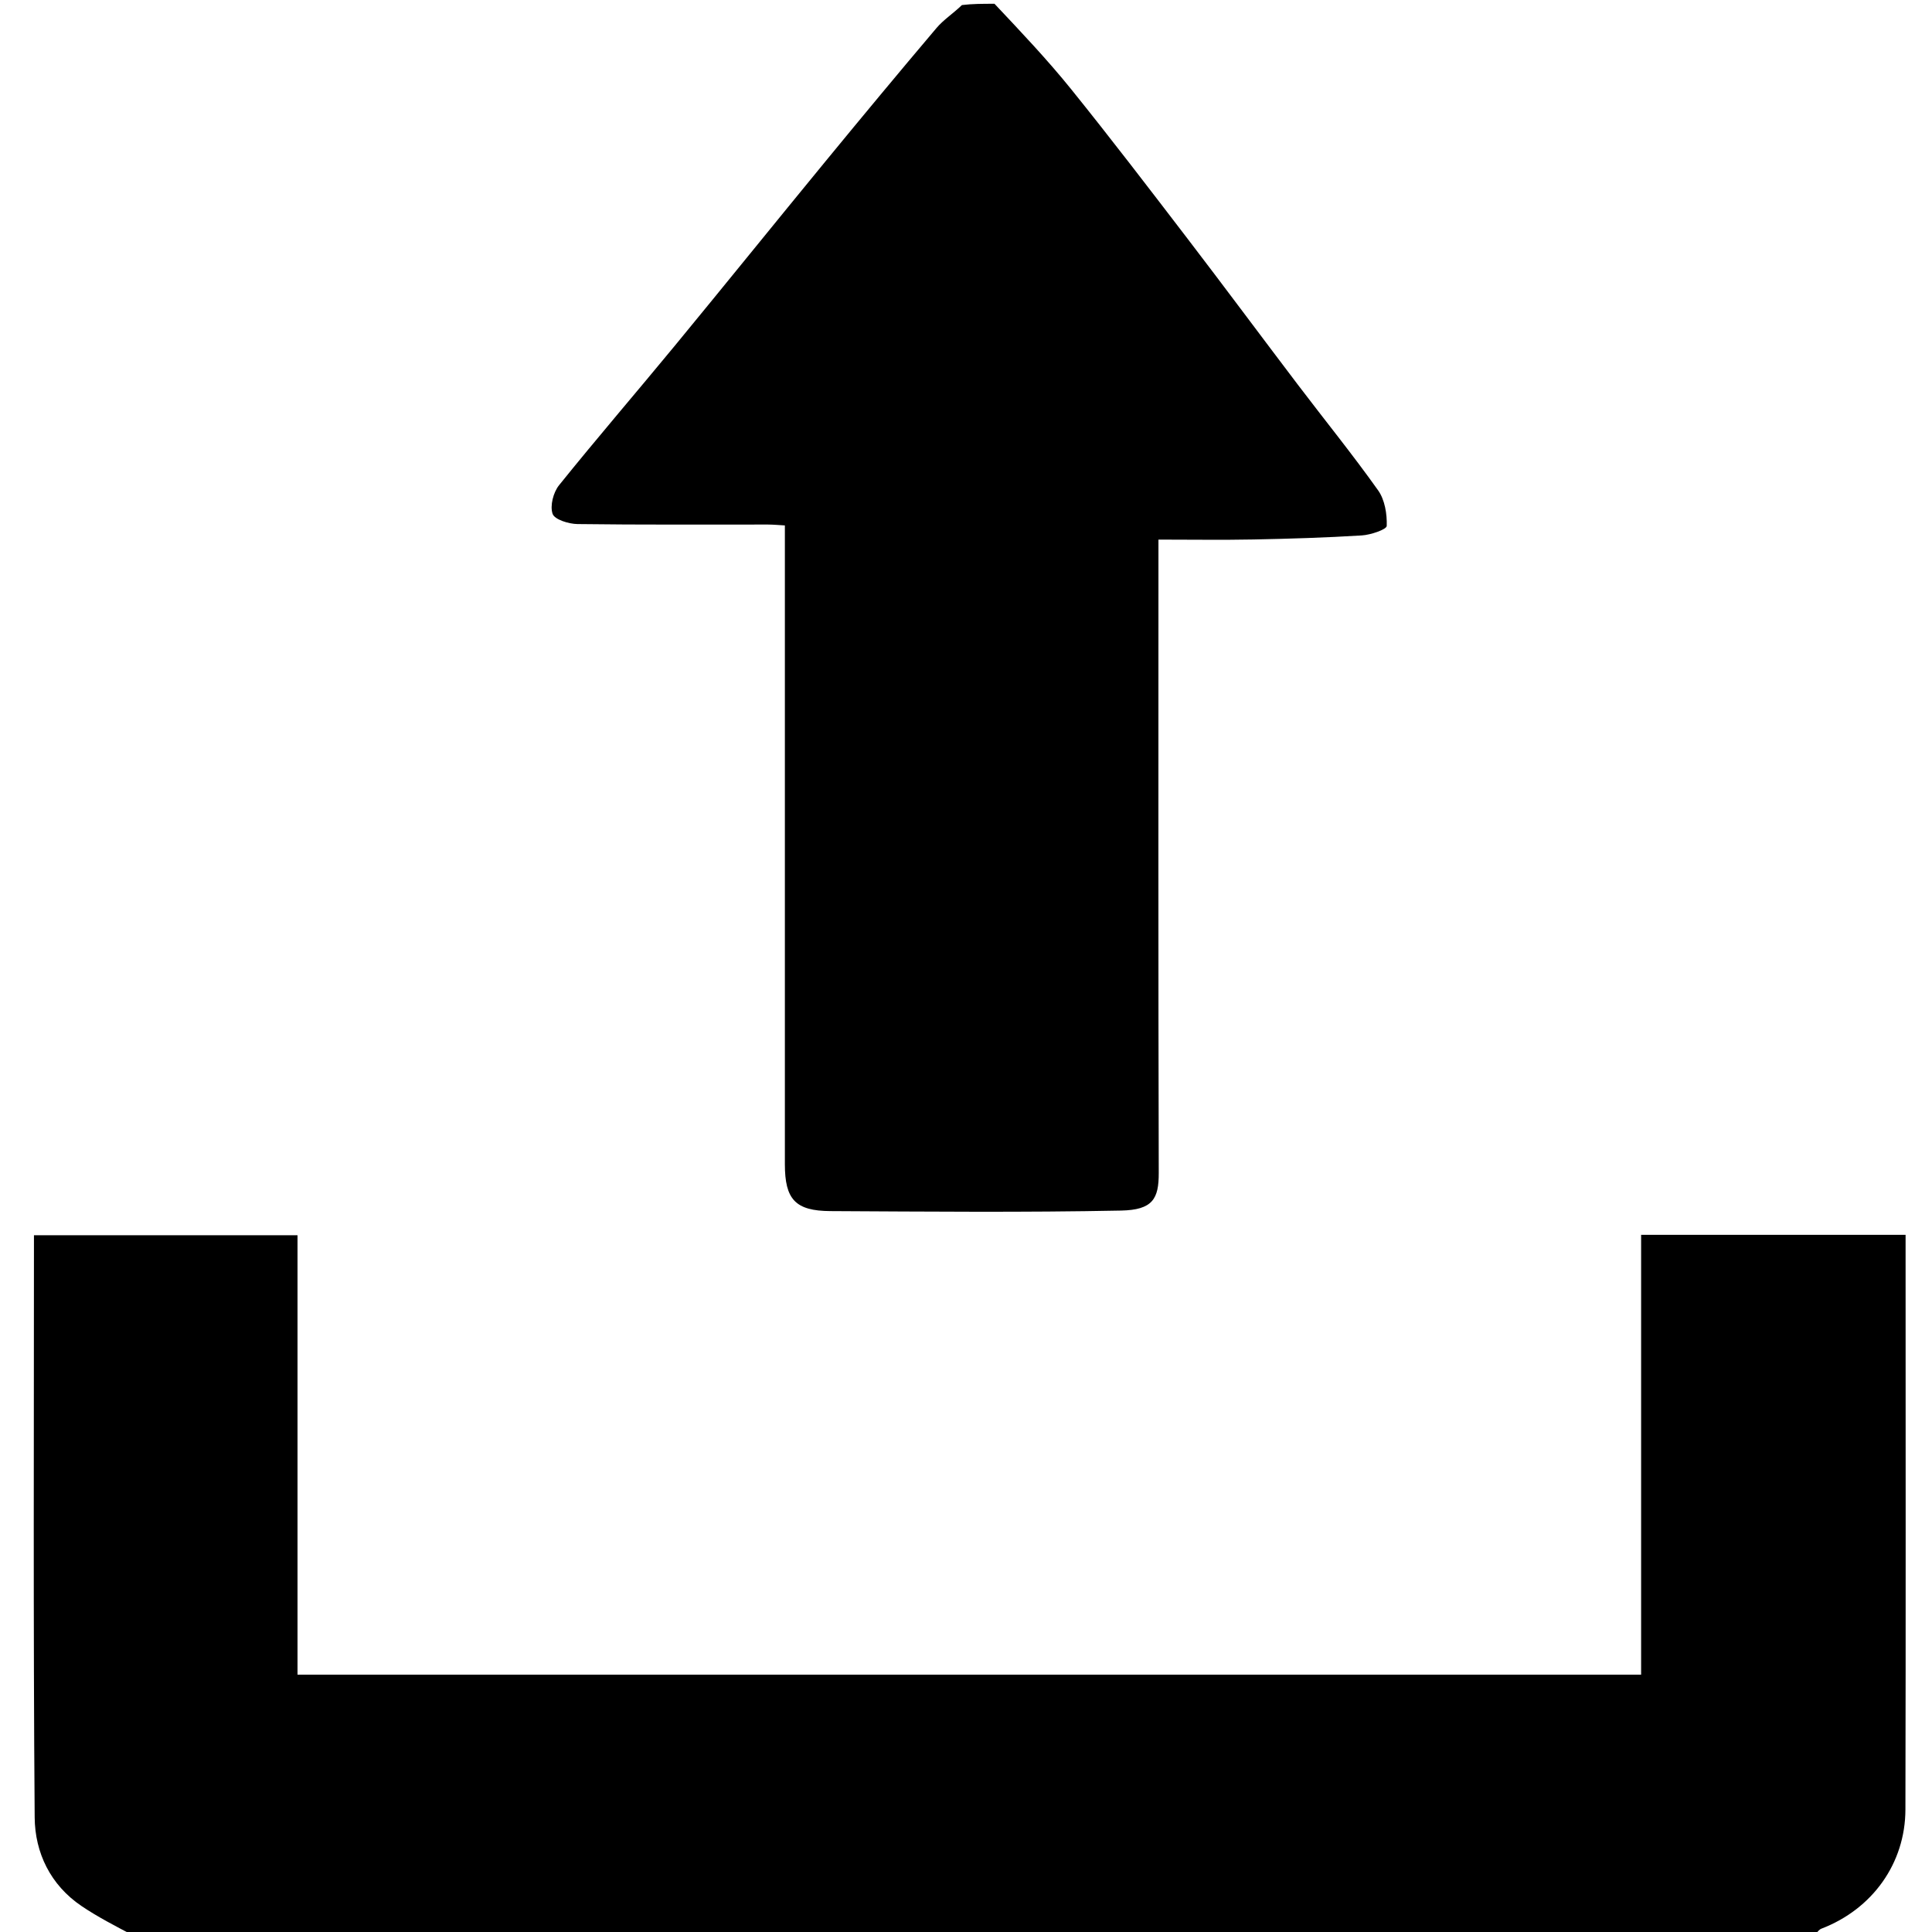 <svg version="1.1" id="Layer_1" xmlns="http://www.w3.org/2000/svg" xmlns:xlink="http://www.w3.org/1999/xlink" x="0px" y="0px"
	 width="100%" viewBox="0 0 512 512" enable-background="new 0 0 512 512" xml:space="preserve">
<path fill="none" opacity="1" stroke="none" 
	d="
M35,513 
	C23.673,513 12.346,513 1.014,513 
	C1.009,342.433 1.009,171.866 1.009,1 
	C85.354,1 169.708,1 254.453,1.341 
	C252.603,3.584 250.049,5.22 248.175,7.432 
	C238.259,19.14 228.461,30.948 218.723,42.804 
	C205.378,59.051 192.181,75.418 178.814,91.646 
	C168.639,104 158.183,116.125 148.153,128.594 
	C146.631,130.486 145.714,134.043 146.443,136.17 
	C146.963,137.686 150.7,138.849 153.018,138.88 
	C169.847,139.104 186.681,138.994 203.513,139.01 
	C204.947,139.011 206.382,139.156 208,139.244 
	C208,141.4 208,143.213 208,145.026 
	C208,199.522 208,254.018 208,308.514 
	C208,317.829 210.749,320.906 220.084,320.954 
	C245.748,321.086 271.42,321.327 297.074,320.814 
	C305.521,320.646 307.098,317.659 307.08,310.843 
	C306.936,256.681 307,202.518 307,148.356 
	C307,146.605 307,144.854 307,143 
	C315.84,143 324.001,143.128 332.156,142.967 
	C341.735,142.777 351.319,142.488 360.88,141.894 
	C363.247,141.747 367.465,140.324 367.498,139.373 
	C367.605,136.226 366.994,132.454 365.214,129.949 
	C358.452,120.431 351.08,111.348 344.015,102.042 
	C334.215,89.132 324.56,76.112 314.706,63.244 
	C304.54,49.969 294.382,36.682 283.89,23.667 
	C277.586,15.848 270.651,8.538 264,1 
	C346.954,1 429.908,1 512.931,1 
	C512.931,171.667 512.931,342.333 512.926,513 
	C502.593,513 492.265,513 481.558,512.646 
	C481.69,511.889 482.14,511.329 482.72,511.106 
	C496.244,505.912 504.921,493.774 504.955,479.548 
	C505.072,430.567 505,381.586 505,332.605 
	C505,330.831 505,329.057 505,327.248 
	C481.43,327.248 458.364,327.248 434.913,327.248 
	C434.913,366.223 434.913,404.952 434.913,443.806 
	C316.153,443.806 197.781,443.806 78.844,443.806 
	C78.844,404.767 78.844,365.918 78.844,327.355 
	C55.213,327.355 32.146,327.355 9,327.355 
	C9,379.021 8.792,430.332 9.19,481.639 
	C9.262,490.969 13.354,499.533 21.581,505.101 
	C25.871,508.004 30.516,510.384 35,513 
z"/>
<path fill="currentColor" opacity="1" stroke="none" 
	d="
M35.469,513 
	C30.516,510.384 25.871,508.004 21.581,505.101 
	C13.354,499.533 9.262,490.969 9.19,481.639 
	C8.792,430.332 9,379.021 9,327.355 
	C32.146,327.355 55.213,327.355 78.844,327.355 
	C78.844,365.918 78.844,404.767 78.844,443.806 
	C197.781,443.806 316.153,443.806 434.913,443.806 
	C434.913,404.952 434.913,366.223 434.913,327.248 
	C458.364,327.248 481.43,327.248 505,327.248 
	C505,329.057 505,330.831 505,332.605 
	C505,381.586 505.072,430.567 504.955,479.548 
	C504.921,493.774 496.244,505.912 482.72,511.106 
	C482.14,511.329 481.69,511.889 481.089,512.646 
	C332.646,513 184.292,513 35.469,513 
z"/>
<path fill="currentColor" opacity="1" stroke="none" 
	d="
M263.55,1 
	C270.651,8.538 277.586,15.848 283.89,23.667 
	C294.382,36.682 304.54,49.969 314.706,63.244 
	C324.56,76.112 334.215,89.132 344.015,102.042 
	C351.08,111.348 358.452,120.431 365.214,129.949 
	C366.994,132.454 367.605,136.226 367.498,139.373 
	C367.465,140.324 363.247,141.747 360.88,141.894 
	C351.319,142.488 341.735,142.777 332.156,142.967 
	C324.001,143.128 315.84,143 307,143 
	C307,144.854 307,146.605 307,148.356 
	C307,202.518 306.936,256.681 307.08,310.843 
	C307.098,317.659 305.521,320.646 297.074,320.814 
	C271.42,321.327 245.748,321.086 220.084,320.954 
	C210.749,320.906 208,317.829 208,308.514 
	C208,254.018 208,199.522 208,145.026 
	C208,143.213 208,141.4 208,139.244 
	C206.382,139.156 204.947,139.011 203.513,139.01 
	C186.681,138.994 169.847,139.104 153.018,138.88 
	C150.7,138.849 146.963,137.686 146.443,136.17 
	C145.714,134.043 146.631,130.486 148.153,128.594 
	C158.183,116.125 168.639,104 178.814,91.646 
	C192.181,75.418 205.378,59.051 218.723,42.804 
	C228.461,30.948 238.259,19.14 248.175,7.432 
	C250.049,5.22 252.603,3.584 254.922,1.341 
	C257.7,1 260.4,1 263.55,1 
z"/>
</svg>